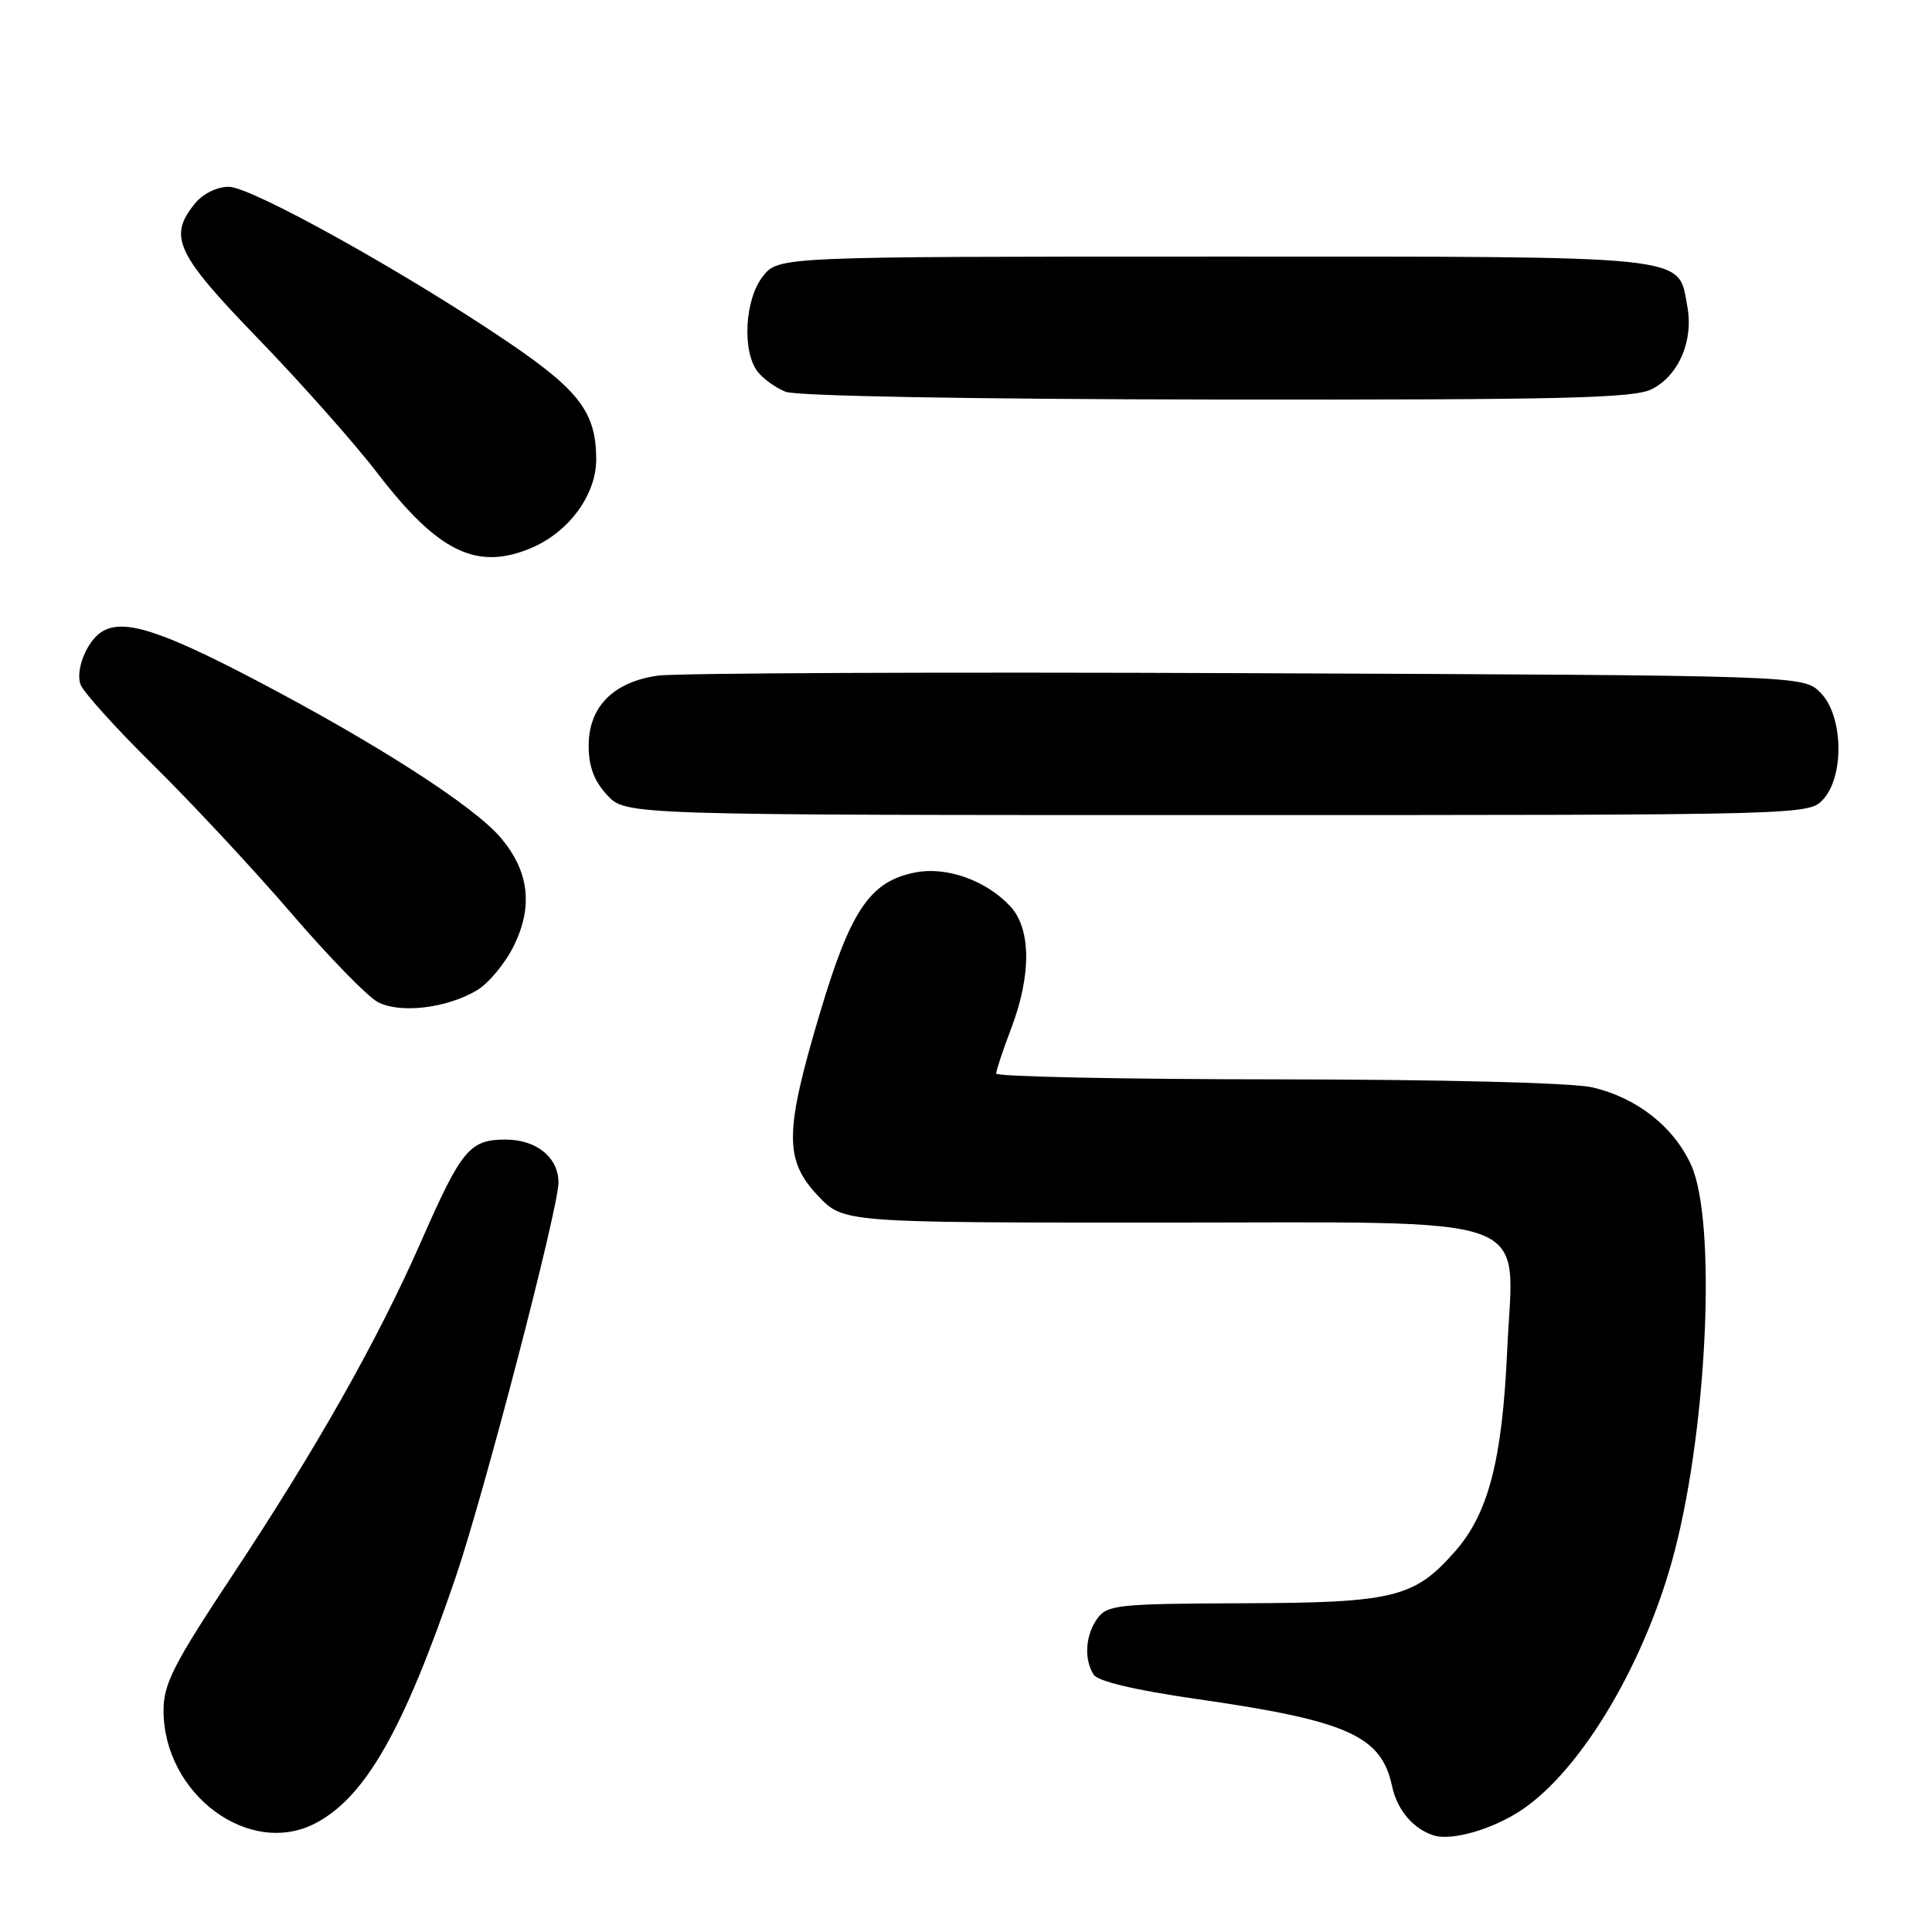 <?xml version="1.0" encoding="UTF-8" standalone="no"?>
<!DOCTYPE svg PUBLIC "-//W3C//DTD SVG 1.1//EN" "http://www.w3.org/Graphics/SVG/1.1/DTD/svg11.dtd" >
<svg xmlns="http://www.w3.org/2000/svg" xmlns:xlink="http://www.w3.org/1999/xlink" version="1.1" viewBox="0 0 256 256">
 <g >
 <path fill="currentColor"
d=" M 201.61 239.84 C 209.65 234.47 218.20 219.97 221.95 205.34 C 226.30 188.40 227.41 161.71 224.09 154.38 C 221.78 149.29 216.87 145.44 210.98 144.08 C 208.34 143.47 191.20 143.04 169.25 143.02 C 148.76 143.01 132.00 142.66 132.00 142.25 C 132.00 141.84 132.90 139.13 134.00 136.24 C 136.68 129.18 136.63 123.05 133.86 120.08 C 130.70 116.69 125.50 114.82 121.41 115.58 C 115.33 116.72 112.75 120.47 108.67 134.15 C 103.95 149.98 103.90 153.69 108.37 158.43 C 111.74 162.00 111.74 162.00 153.23 162.00 C 204.78 162.00 200.54 160.45 199.71 178.93 C 199.06 193.44 197.23 200.53 192.81 205.56 C 187.41 211.71 184.71 212.38 164.67 212.44 C 148.21 212.50 146.73 212.65 145.42 214.44 C 143.82 216.63 143.60 219.82 144.91 221.90 C 145.48 222.79 150.41 223.95 158.58 225.13 C 178.53 227.99 183.03 229.99 184.45 236.65 C 185.12 239.83 187.26 242.35 190.00 243.21 C 192.40 243.95 197.81 242.38 201.61 239.84 Z  M 41.80 241.59 C 48.41 238.13 53.48 229.23 60.38 208.98 C 64.18 197.80 74.00 160.11 74.00 156.69 C 74.00 153.37 71.08 151.00 67.00 151.00 C 62.23 151.00 61.16 152.29 55.80 164.50 C 50.06 177.56 41.96 191.89 30.75 208.81 C 23.02 220.48 21.68 223.11 21.67 226.62 C 21.66 237.73 33.02 246.18 41.80 241.59 Z  M 63.18 131.23 C 64.75 130.30 66.98 127.61 68.13 125.24 C 70.65 120.02 70.09 115.45 66.38 111.04 C 62.85 106.84 49.98 98.56 33.90 90.13 C 21.12 83.43 16.20 81.90 13.40 83.77 C 11.47 85.05 9.99 88.79 10.66 90.68 C 11.01 91.68 15.41 96.55 20.43 101.50 C 25.45 106.45 33.62 115.22 38.59 121.00 C 43.56 126.78 48.72 132.08 50.06 132.78 C 53.01 134.33 59.16 133.61 63.18 131.23 Z  M 241.60 105.90 C 244.43 102.76 244.22 94.78 241.22 91.78 C 238.95 89.50 238.95 89.50 165.22 89.20 C 124.68 89.03 89.53 89.18 87.12 89.53 C 81.24 90.38 78.00 93.68 78.00 98.81 C 78.00 101.56 78.72 103.49 80.45 105.35 C 82.90 108.00 82.90 108.00 161.30 108.00 C 239.69 108.00 239.69 108.00 241.60 105.90 Z  M 70.33 72.64 C 75.36 70.54 79.00 65.59 79.00 60.87 C 79.00 54.69 76.79 51.75 67.30 45.32 C 53.69 36.09 33.30 24.75 30.31 24.75 C 28.73 24.75 26.87 25.68 25.81 26.99 C 22.26 31.37 23.32 33.63 34.25 44.92 C 39.89 50.75 46.98 58.74 50.00 62.68 C 58.04 73.14 63.14 75.64 70.33 72.64 Z  M 218.91 51.55 C 222.48 49.70 224.43 45.10 223.57 40.55 C 222.30 33.73 224.85 34.00 160.85 34.00 C 103.15 34.00 103.15 34.00 101.07 36.63 C 98.69 39.67 98.31 46.51 100.37 49.22 C 101.09 50.17 102.77 51.38 104.09 51.91 C 105.53 52.48 128.65 52.90 161.30 52.94 C 207.35 52.99 216.55 52.77 218.91 51.55 Z "/>
</g>
</svg>